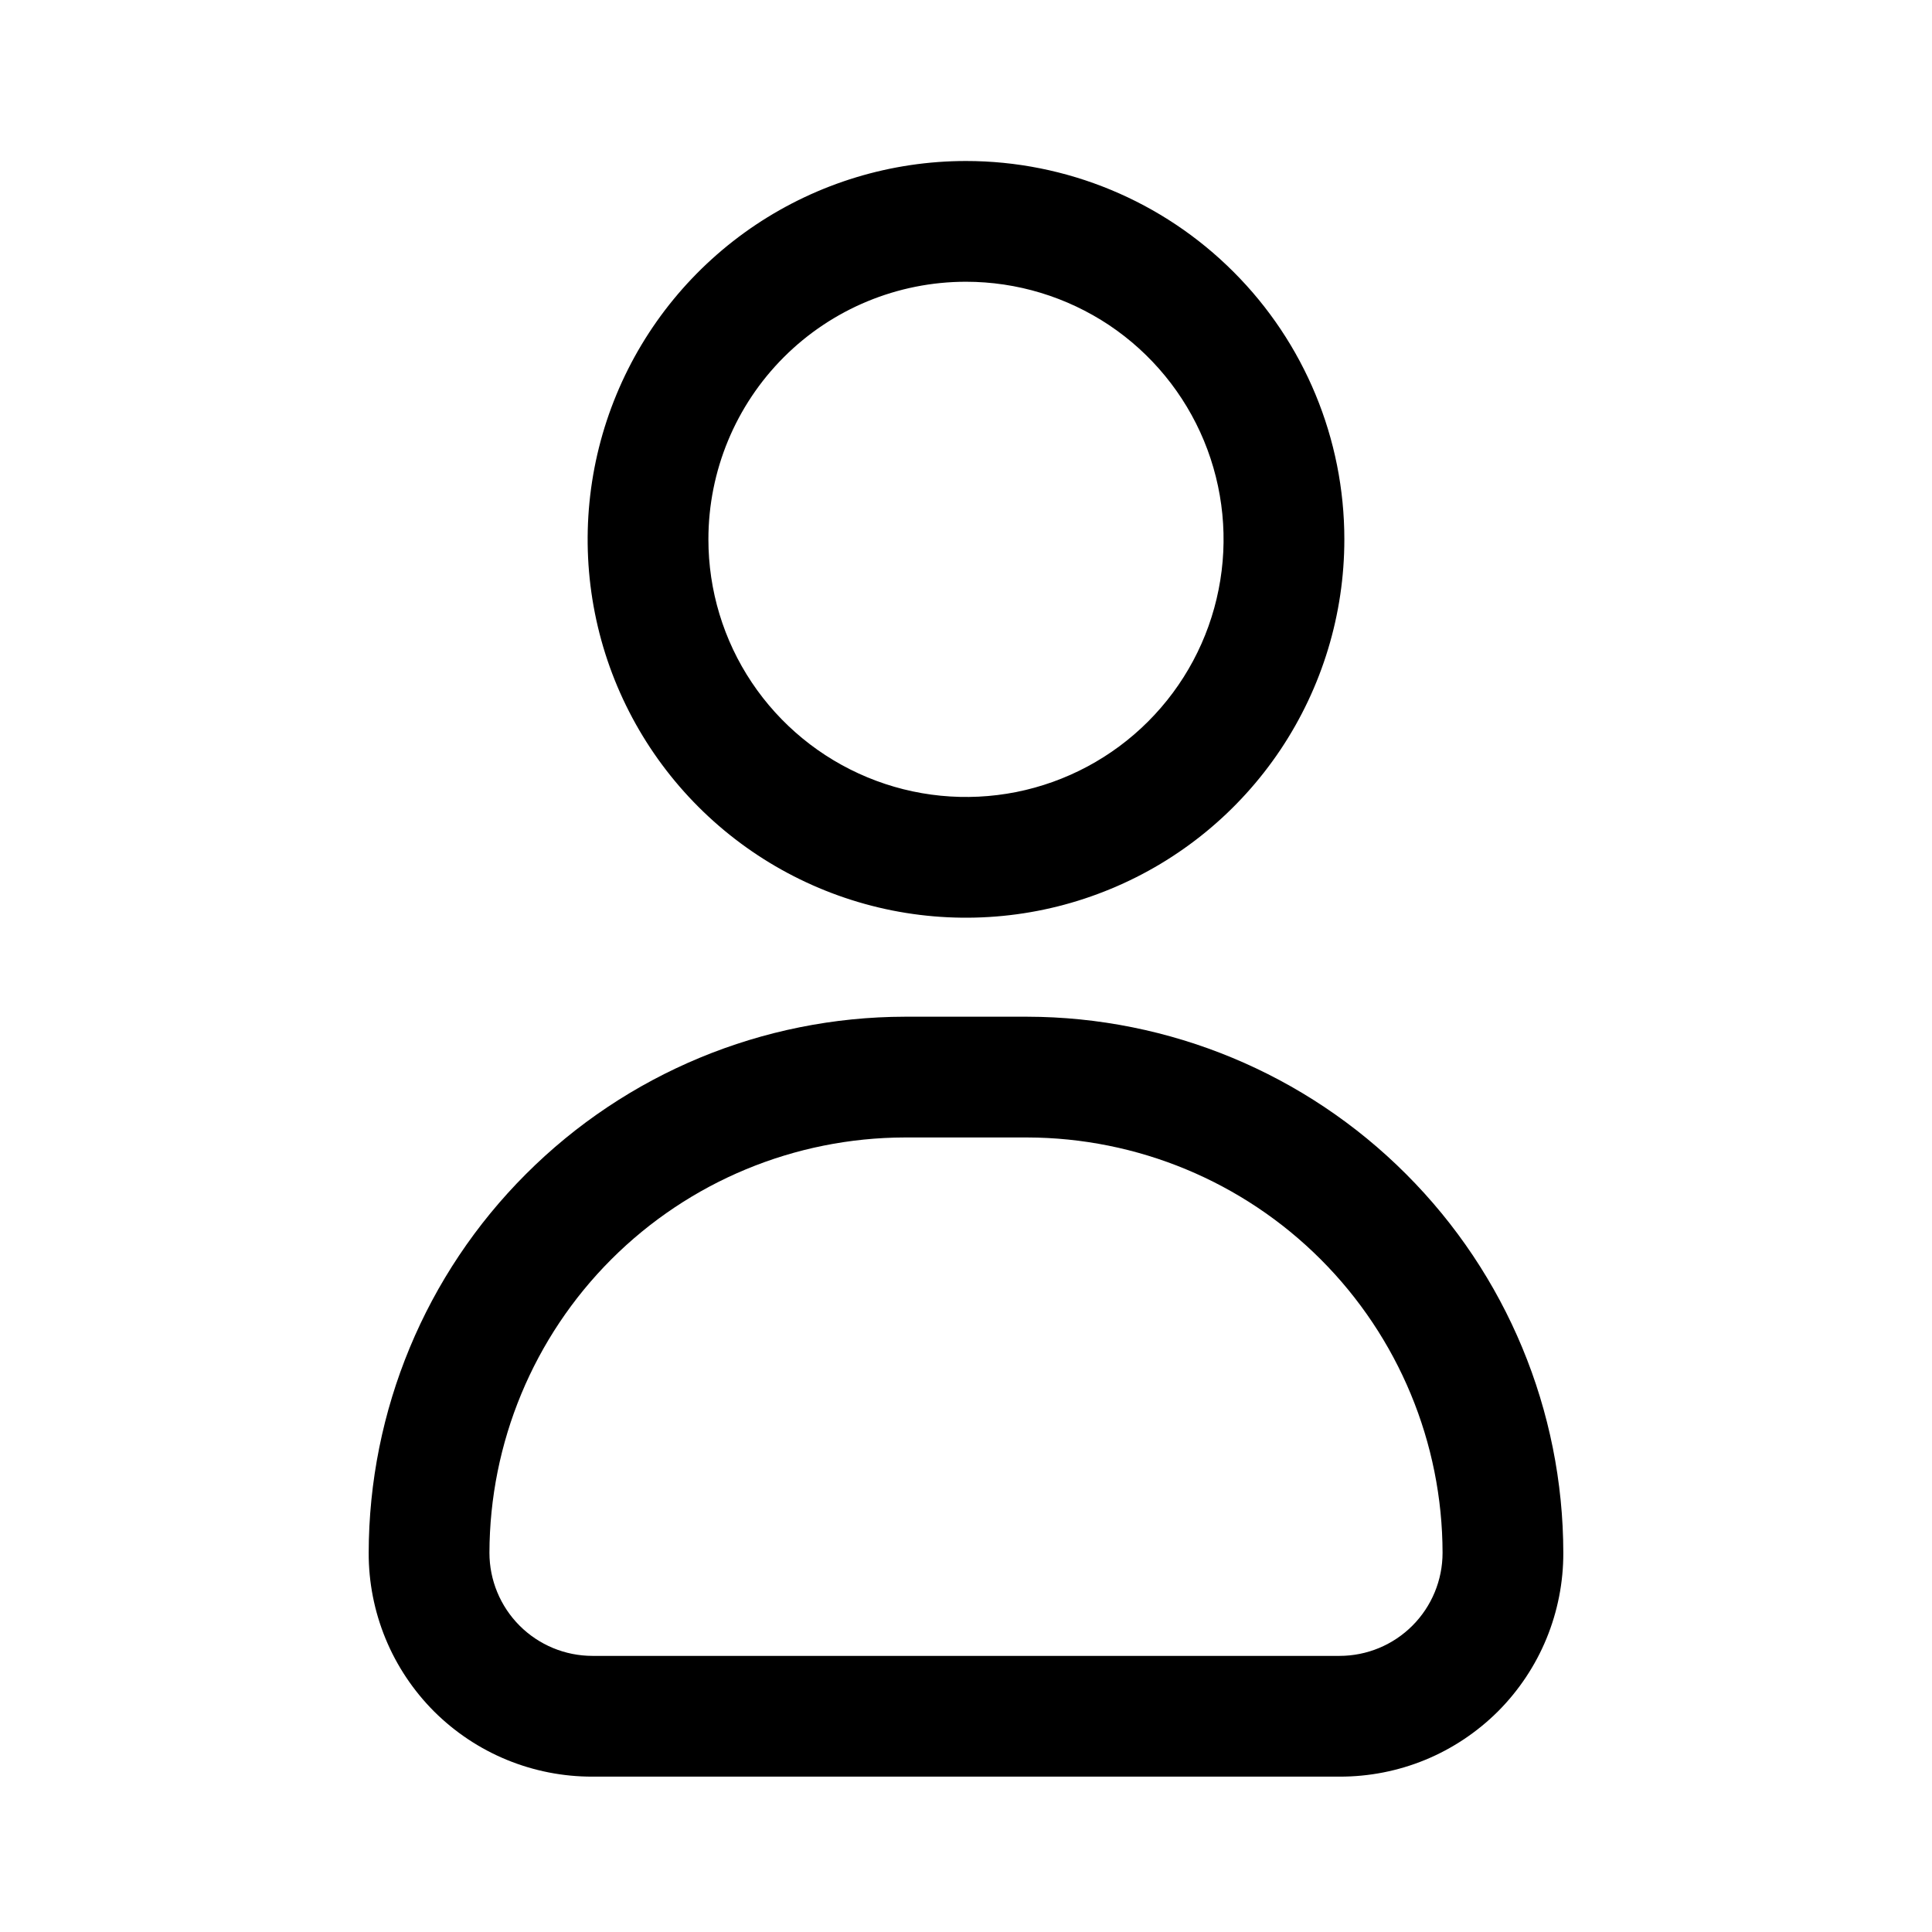<svg width="24" height="24" viewBox="0 0 24 24" fill="none" xmlns="http://www.w3.org/2000/svg">
<path fill-rule="evenodd" clip-rule="evenodd" d="M13.778 4.039C13.251 3.688 12.633 3.5 12 3.5C11.151 3.5 10.337 3.837 9.737 4.437C9.137 5.037 8.8 5.851 8.8 6.7C8.8 7.333 8.987 7.952 9.339 8.478C9.691 9.004 10.191 9.414 10.775 9.656C11.36 9.899 12.003 9.962 12.624 9.839C13.245 9.715 13.815 9.41 14.262 8.963C14.71 8.515 15.015 7.945 15.138 7.324C15.262 6.704 15.198 6.06 14.956 5.475C14.714 4.891 14.304 4.391 13.778 4.039ZM9.389 2.792C10.162 2.276 11.07 2 12 2C13.246 2 14.442 2.495 15.323 3.377C16.205 4.258 16.7 5.453 16.7 6.7C16.7 7.63 16.424 8.538 15.908 9.311C15.391 10.084 14.657 10.687 13.798 11.042C12.94 11.398 11.995 11.491 11.083 11.31C10.171 11.128 9.334 10.681 8.676 10.023C8.019 9.366 7.571 8.529 7.39 7.617C7.209 6.705 7.302 5.76 7.658 4.901C8.013 4.043 8.616 3.309 9.389 2.792ZM7.36 22.07H16.64C17.006 22.071 17.368 22 17.706 21.861C18.043 21.722 18.35 21.517 18.609 21.259C18.867 21 19.072 20.693 19.211 20.355C19.35 20.017 19.421 19.655 19.42 19.29C19.418 17.524 18.715 15.832 17.466 14.584C16.218 13.335 14.526 12.633 12.76 12.63H11.24C9.475 12.633 7.782 13.335 6.534 14.584C5.285 15.832 4.583 17.524 4.58 19.29C4.579 19.655 4.65 20.017 4.789 20.355C4.928 20.693 5.133 21 5.391 21.259C5.65 21.517 5.957 21.722 6.295 21.861C6.633 22 6.995 22.071 7.36 22.07ZM7.594 15.644C8.561 14.677 9.872 14.133 11.24 14.13H12.76C14.128 14.133 15.439 14.677 16.406 15.644C17.373 16.611 17.918 17.922 17.92 19.29C17.92 19.629 17.785 19.955 17.545 20.195C17.305 20.435 16.98 20.57 16.64 20.57H7.36C7.021 20.57 6.695 20.435 6.455 20.195C6.215 19.955 6.08 19.629 6.08 19.29C6.083 17.922 6.627 16.611 7.594 15.644Z" fill="black"/>
</svg>
